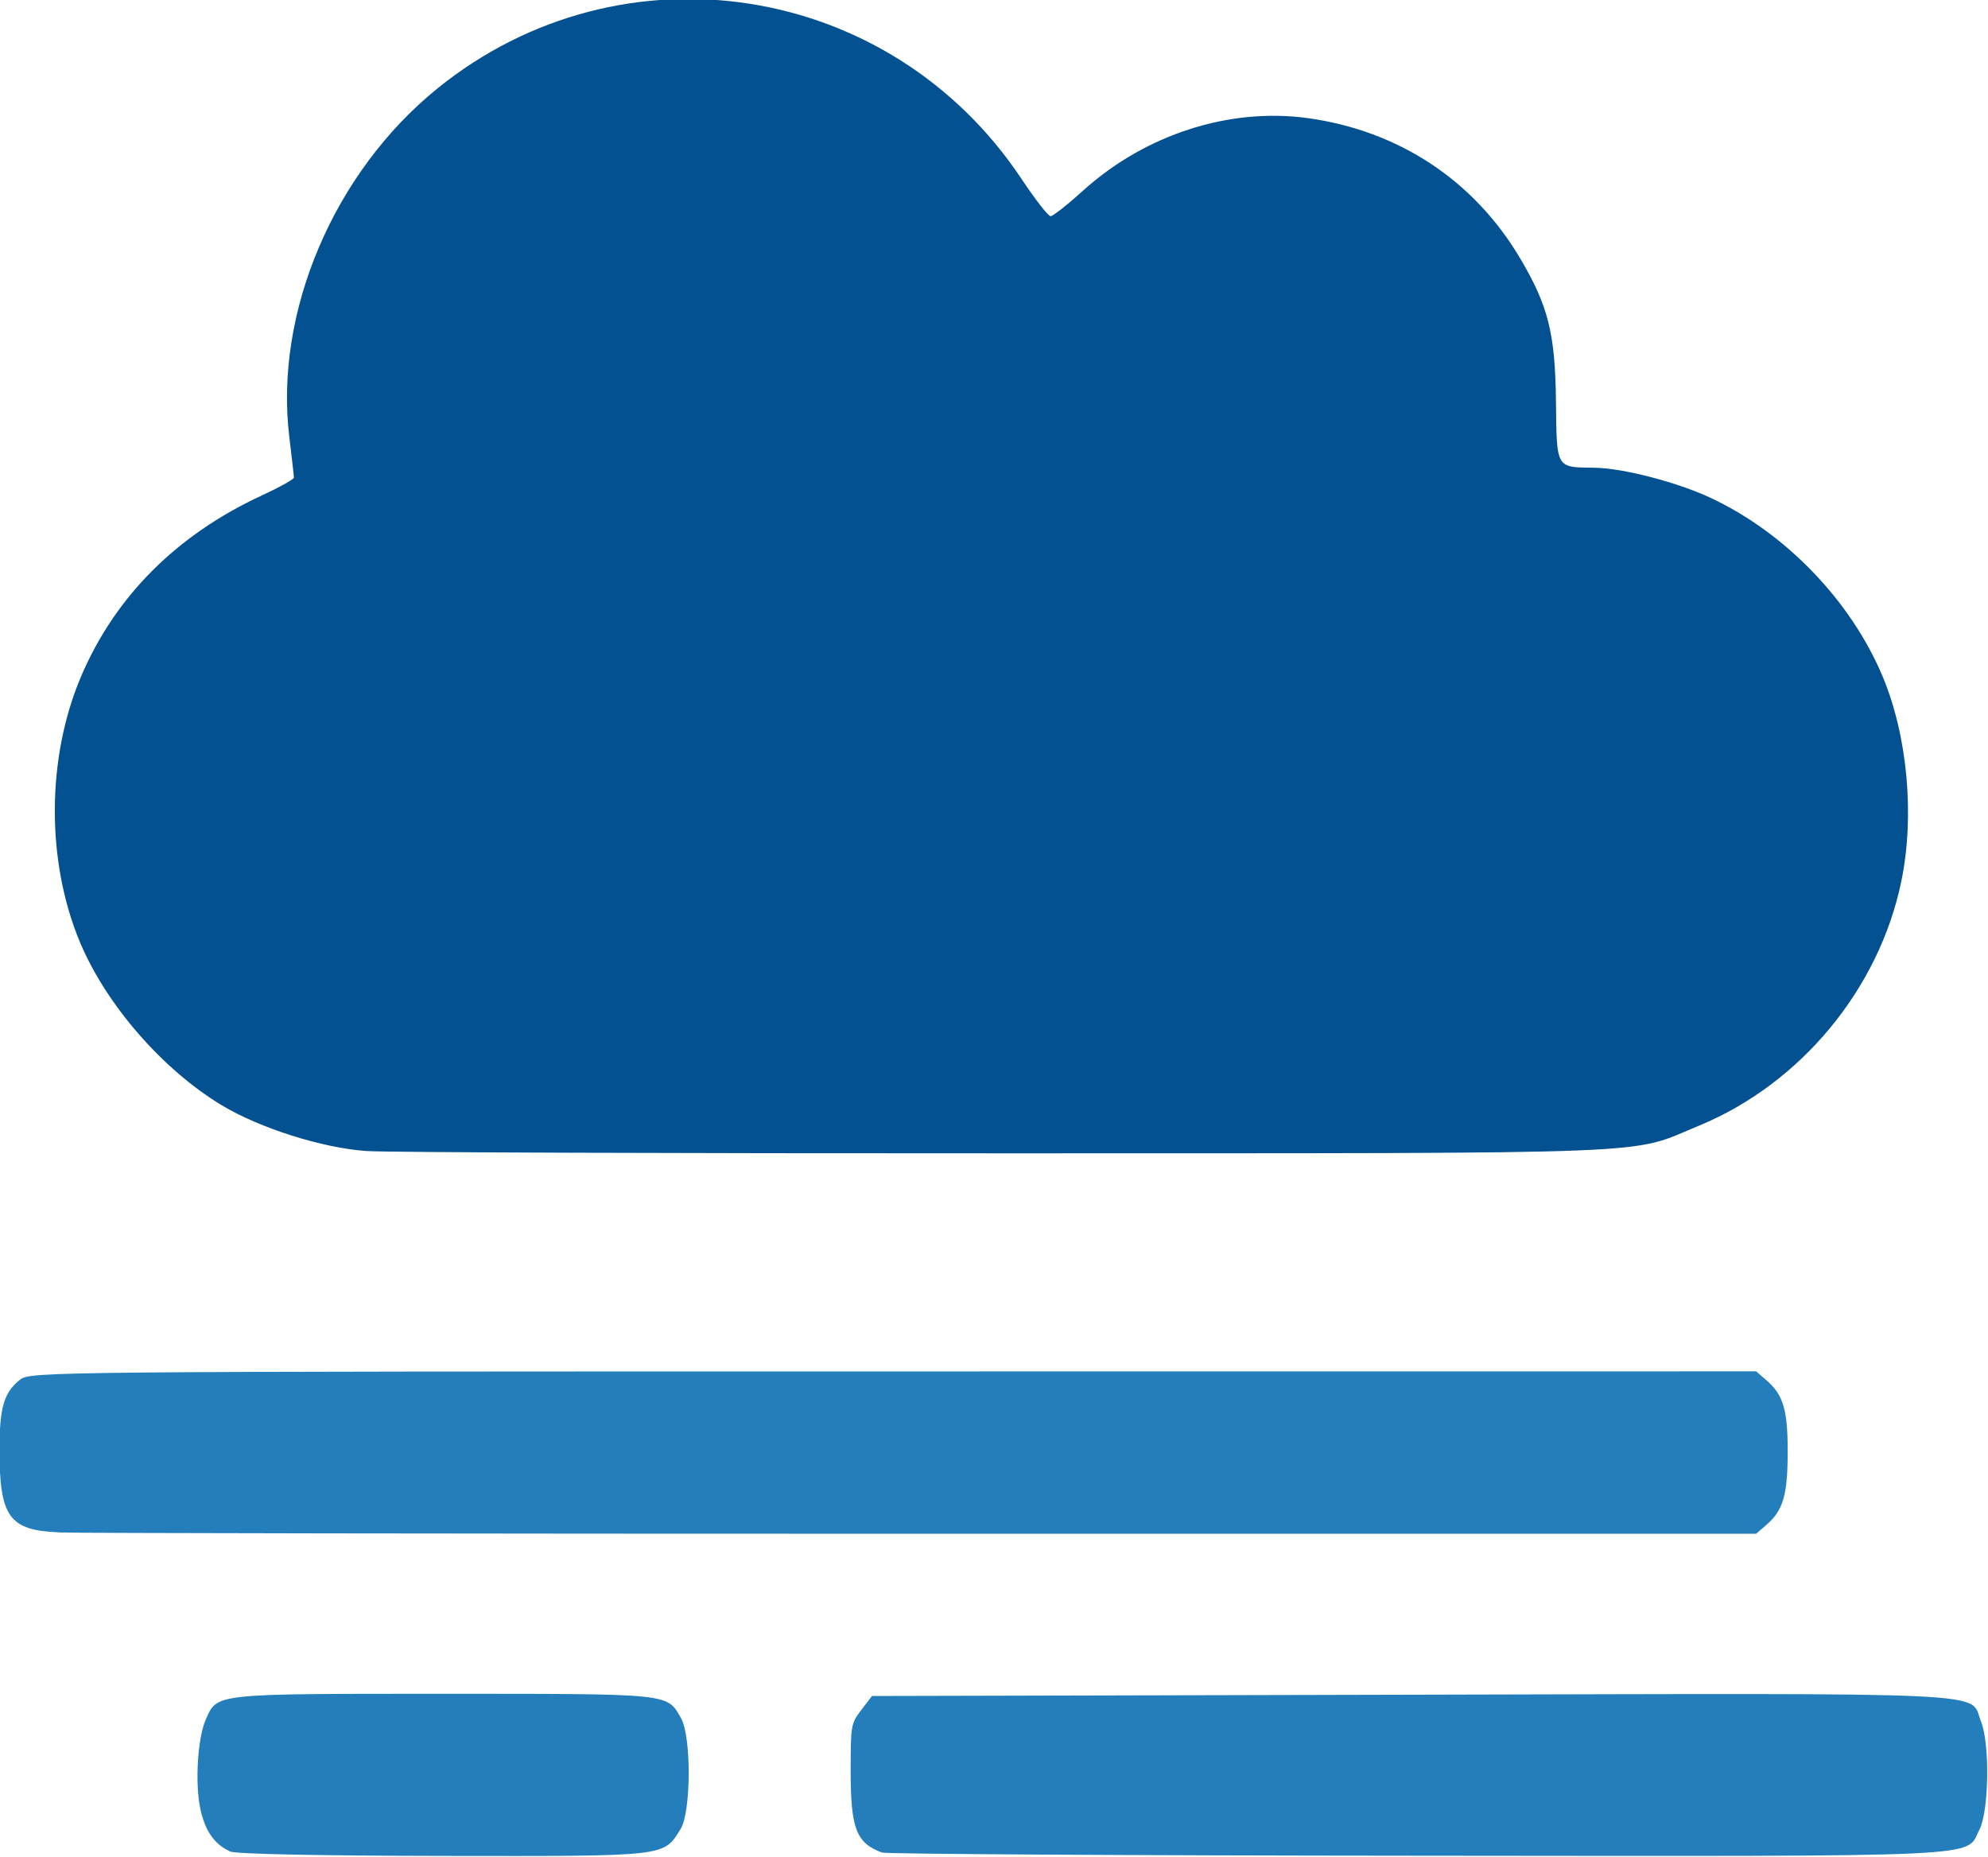 <?xml version="1.0" encoding="UTF-8" standalone="no"?>
<!-- Created with Inkscape (http://www.inkscape.org/) -->

<svg
   xmlns:dc="http://purl.org/dc/elements/1.1/"
   xmlns:cc="http://creativecommons.org/ns#"
   xmlns:rdf="http://www.w3.org/1999/02/22-rdf-syntax-ns#"
   xmlns:svg="http://www.w3.org/2000/svg"
   xmlns="http://www.w3.org/2000/svg"
   xmlns:sodipodi="http://sodipodi.sourceforge.net/DTD/sodipodi-0.dtd"
   xmlns:inkscape="http://www.inkscape.org/namespaces/inkscape"
   width="22.679mm"
   height="21.184mm"
   viewBox="0 0 22.679 21.184"
   version="1.1"
   id="svg5857"
   inkscape:version="0.92.4 (5da689c313, 2019-01-14)"
   sodipodi:docname="fog.svg">
  <defs
     id="defs5851" />
  <sodipodi:namedview
     id="base"
     pagecolor="#ffffff"
     bordercolor="#666666"
     borderopacity="1.0"
     inkscape:pageopacity="0.0"
     inkscape:pageshadow="2"
     inkscape:zoom="0.35"
     inkscape:cx="-137.21128"
     inkscape:cy="-498.27858"
     inkscape:document-units="mm"
     inkscape:current-layer="layer1"
     showgrid="false"
     fit-margin-top="0"
     fit-margin-left="0"
     fit-margin-right="0"
     fit-margin-bottom="0"
     inkscape:window-width="1920"
     inkscape:window-height="1017"
     inkscape:window-x="-8"
     inkscape:window-y="-8"
     inkscape:window-maximized="1" />
  <g
     inkscape:label="Layer 1"
     inkscape:groupmode="layer"
     id="layer1"
     transform="translate(-19.295,4.187)">
    <g
       id="g1005"
       transform="matrix(1.135,0,0,1.135,-20.086,-91.975)">
      <path
         id="path911"
         d="m 37.005,95.951 c -0.157,-0.073 -0.25,-0.21 -0.296,-0.434 -0.053,-0.258 -0.025,-0.706 0.056,-0.889 0.117,-0.265 0.064,-0.259 2.388,-0.259 2.304,0 2.246,-0.006 2.389,0.245 0.105,0.185 0.102,0.945 -0.005,1.115 -0.175,0.278 -0.115,0.272 -2.384,0.269 -1.275,-0.002 -2.091,-0.019 -2.148,-0.045 z"
         style="fill:#237ebb;stroke-width:0.04"
         inkscape:connector-curvature="0" />
      <path
         id="path909"
         d="m 43.558,95.963 c -0.256,-0.096 -0.311,-0.243 -0.311,-0.818 0,-0.463 0.003,-0.477 0.107,-0.614 l 0.107,-0.14 5.428,-0.013 c 6.038,-0.014 5.595,-0.035 5.72,0.272 0.089,0.22 0.079,0.901 -0.017,1.085 -0.147,0.283 0.21,0.266 -5.643,0.261 -2.924,-0.002 -5.349,-0.017 -5.39,-0.032 z"
         style="fill:#237ebb;stroke-width:0.04"
         inkscape:connector-curvature="0" />
      <path
         id="path907"
         d="m 35.285,92.746 c -0.495,-0.02 -0.593,-0.156 -0.593,-0.825 0,-0.433 0.044,-0.581 0.209,-0.711 0.1,-0.079 0.341,-0.081 8.775,-0.081 l 8.672,-6.49e-4 0.104,0.09 c 0.17,0.147 0.214,0.297 0.213,0.726 -0.001,0.429 -0.046,0.581 -0.213,0.726 l -0.104,0.09 h -8.378 c -4.608,3e-6 -8.516,-0.006 -8.685,-0.013 z"
         style="fill:#237ebb;stroke-width:0.04"
         inkscape:connector-curvature="0" />
      <path
         id="path4701"
         d="m 38.381,88.914 c -0.443,-0.03 -1.077,-0.231 -1.457,-0.461 -0.596,-0.36 -1.161,-1.011 -1.424,-1.639 -0.34,-0.814 -0.336,-1.853 0.012,-2.67 0.342,-0.803 0.962,-1.424 1.818,-1.819 0.177,-0.082 0.321,-0.162 0.321,-0.179 -7.9e-5,-0.017 -0.021,-0.2 -0.046,-0.406 -0.153,-1.251 0.446,-2.662 1.49,-3.506 1.849,-1.495 4.547,-1.077 5.869,0.91 0.137,0.206 0.269,0.375 0.292,0.375 0.024,0 0.171,-0.116 0.328,-0.258 0.624,-0.563 1.467,-0.835 2.254,-0.728 0.919,0.126 1.678,0.628 2.143,1.418 0.279,0.474 0.347,0.749 0.355,1.431 0.008,0.68 -0.004,0.66 0.388,0.665 0.286,0.004 0.829,0.145 1.165,0.302 0.755,0.353 1.412,1.036 1.731,1.797 0.25,0.599 0.323,1.399 0.187,2.058 -0.224,1.082 -1.011,2.033 -2.033,2.455 -0.718,0.296 -0.223,0.276 -6.955,0.278 -3.34,9.5e-4 -6.237,-0.009 -6.438,-0.023 z"
         style="fill:#045192;stroke-width:0.043"
         inkscape:connector-curvature="0" />
    </g>
  </g>
</svg>
